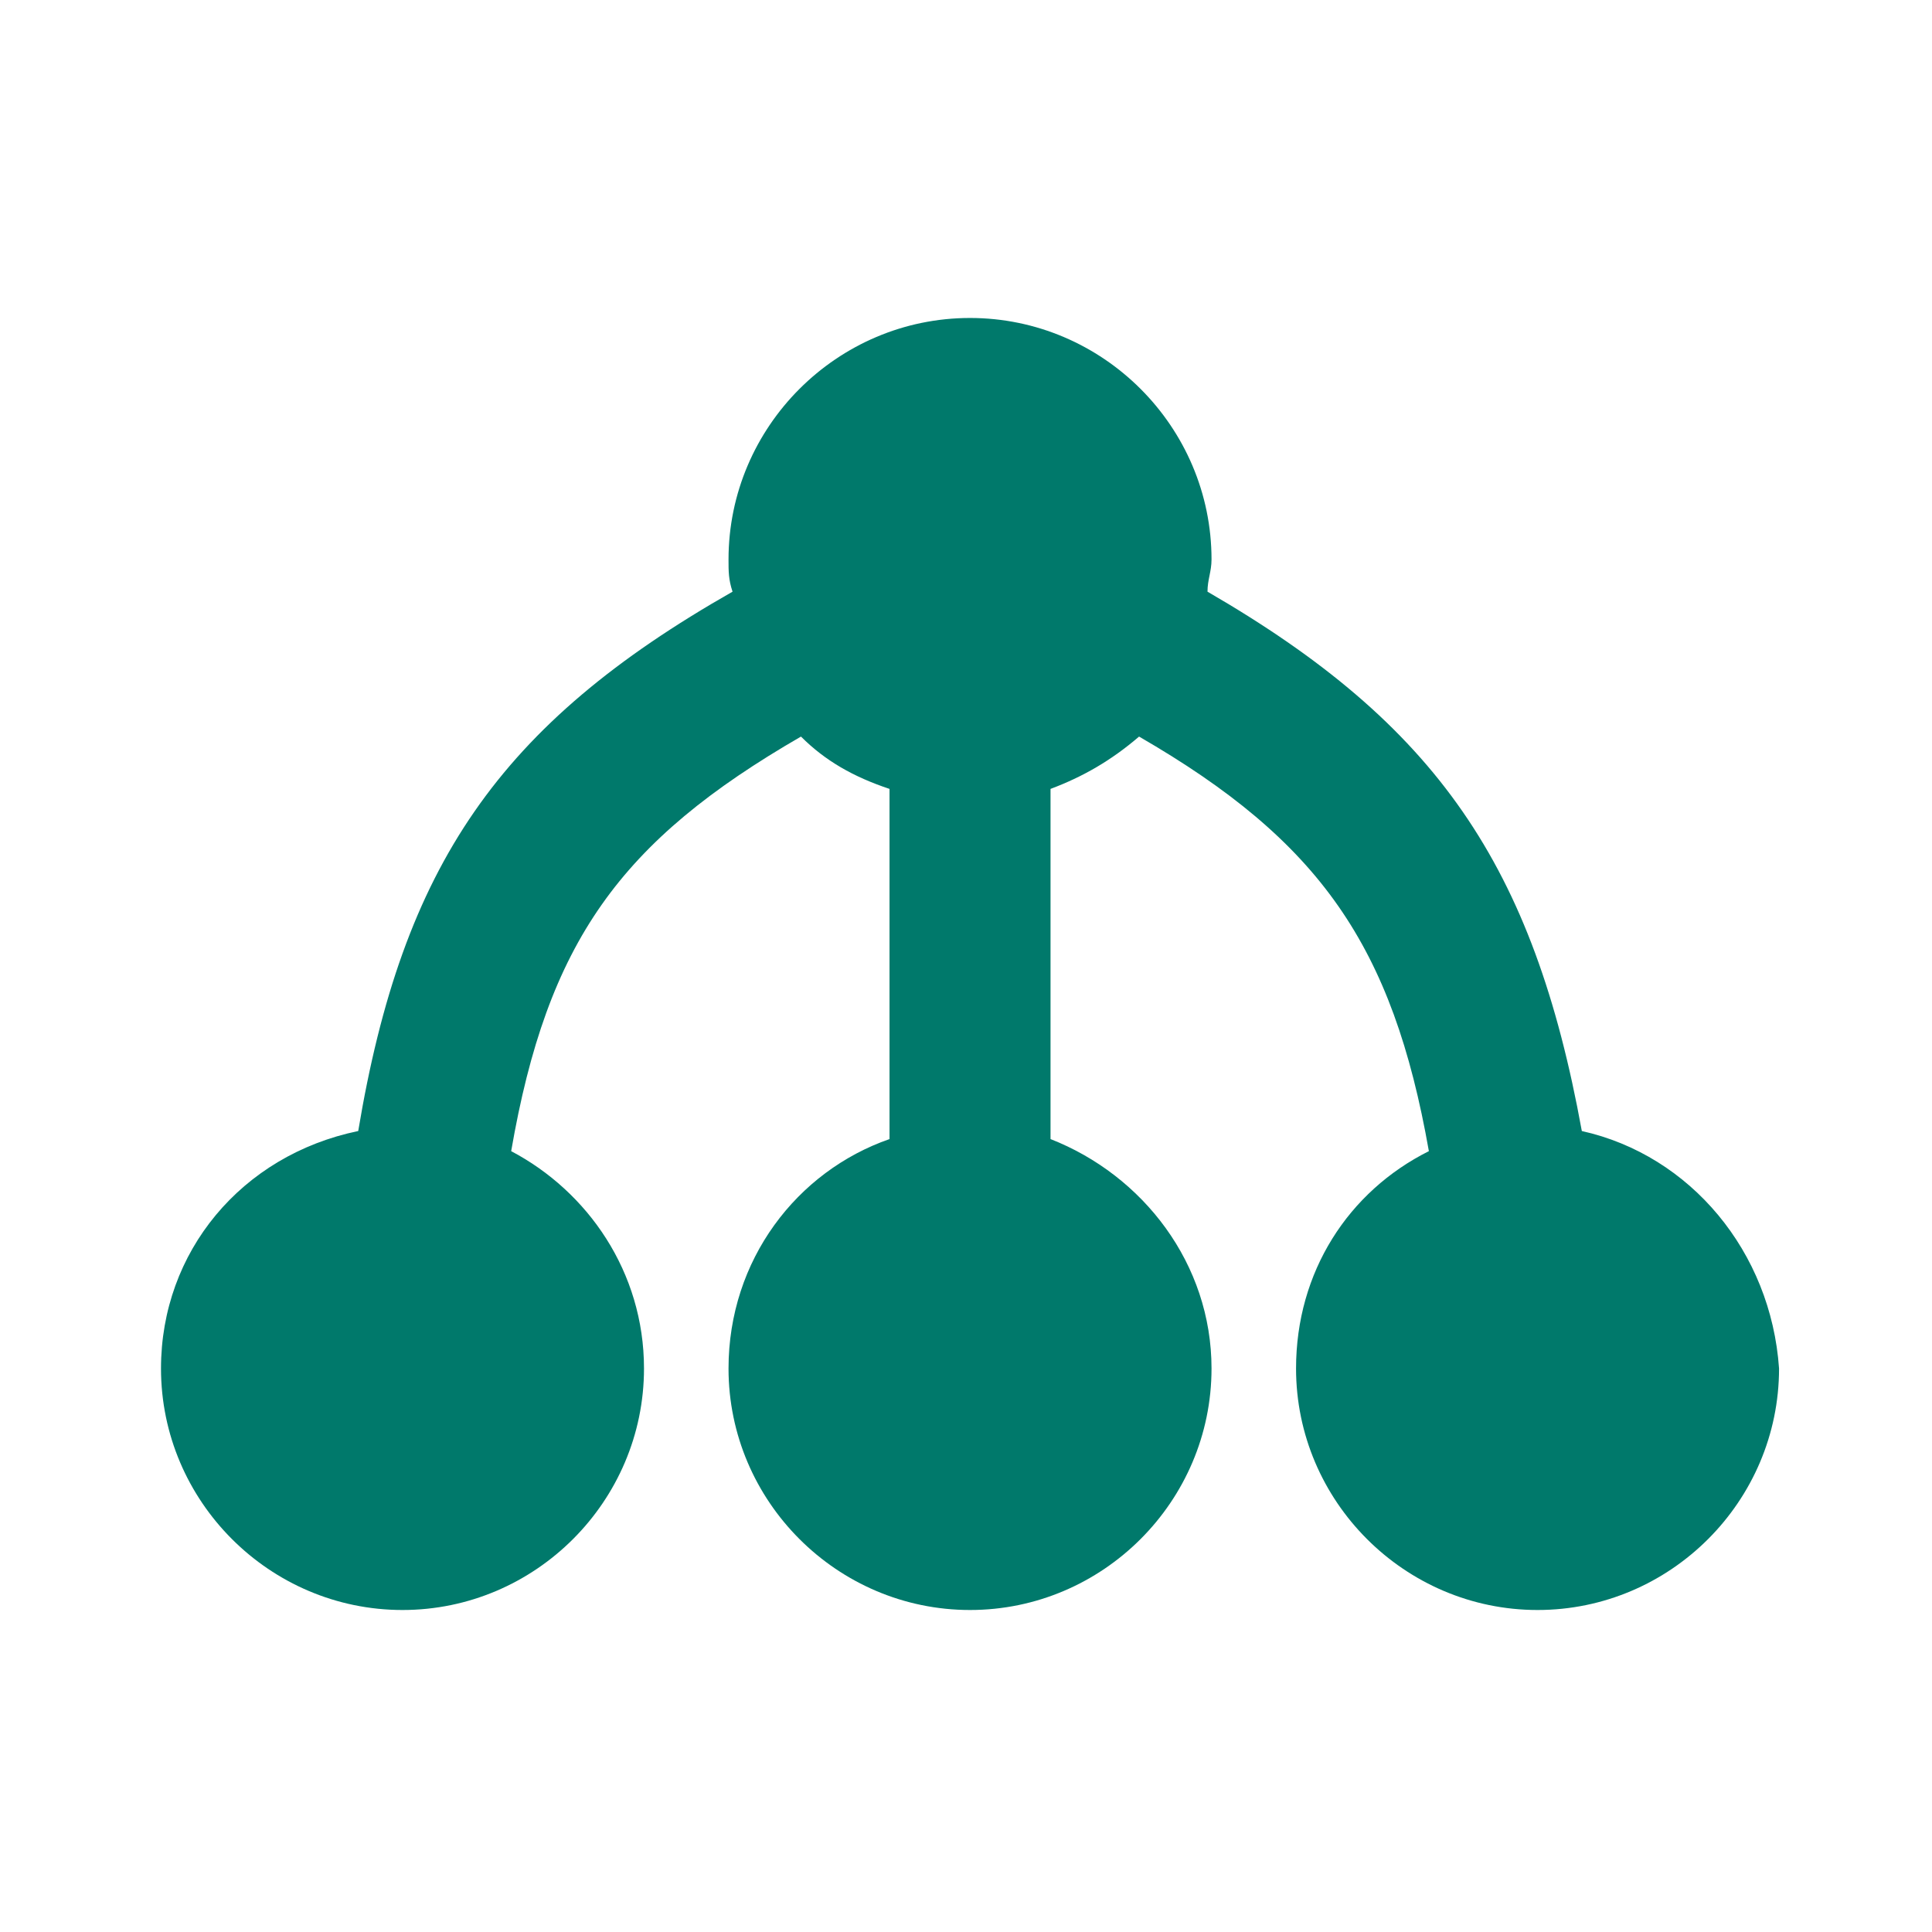 <svg height="48" viewBox="0 0 48 48" width="48" xmlns="http://www.w3.org/2000/svg"><path d="m39.3 28.1c-1.2-6.6-3.6-10.1-9.3-13.4 0-.3.1-.5.1-.8 0-3.3-2.7-6-6-6s-6 2.7-6 6c0 .3 0 .5.1.8-5.8 3.3-8.2 6.8-9.3 13.4-2.9.6-4.9 3-4.9 5.9 0 3.3 2.7 6 6 6s6-2.7 6-6c0-2.4-1.4-4.4-3.3-5.4.9-5.2 2.7-7.7 7.2-10.3.6.6 1.3 1 2.2 1.3v8.7c-2.3.8-4 3-4 5.7 0 3.3 2.7 6 6 6s6-2.7 6-6c0-2.6-1.7-4.8-4-5.7v-8.7c.8-.3 1.5-.7 2.2-1.3 4.5 2.6 6.3 5.2 7.2 10.3-2 1-3.3 3-3.3 5.4 0 3.3 2.7 6 6 6s6-2.7 6-6c-.2-2.9-2.2-5.3-4.9-5.9z" fill="#00796b"/></svg>